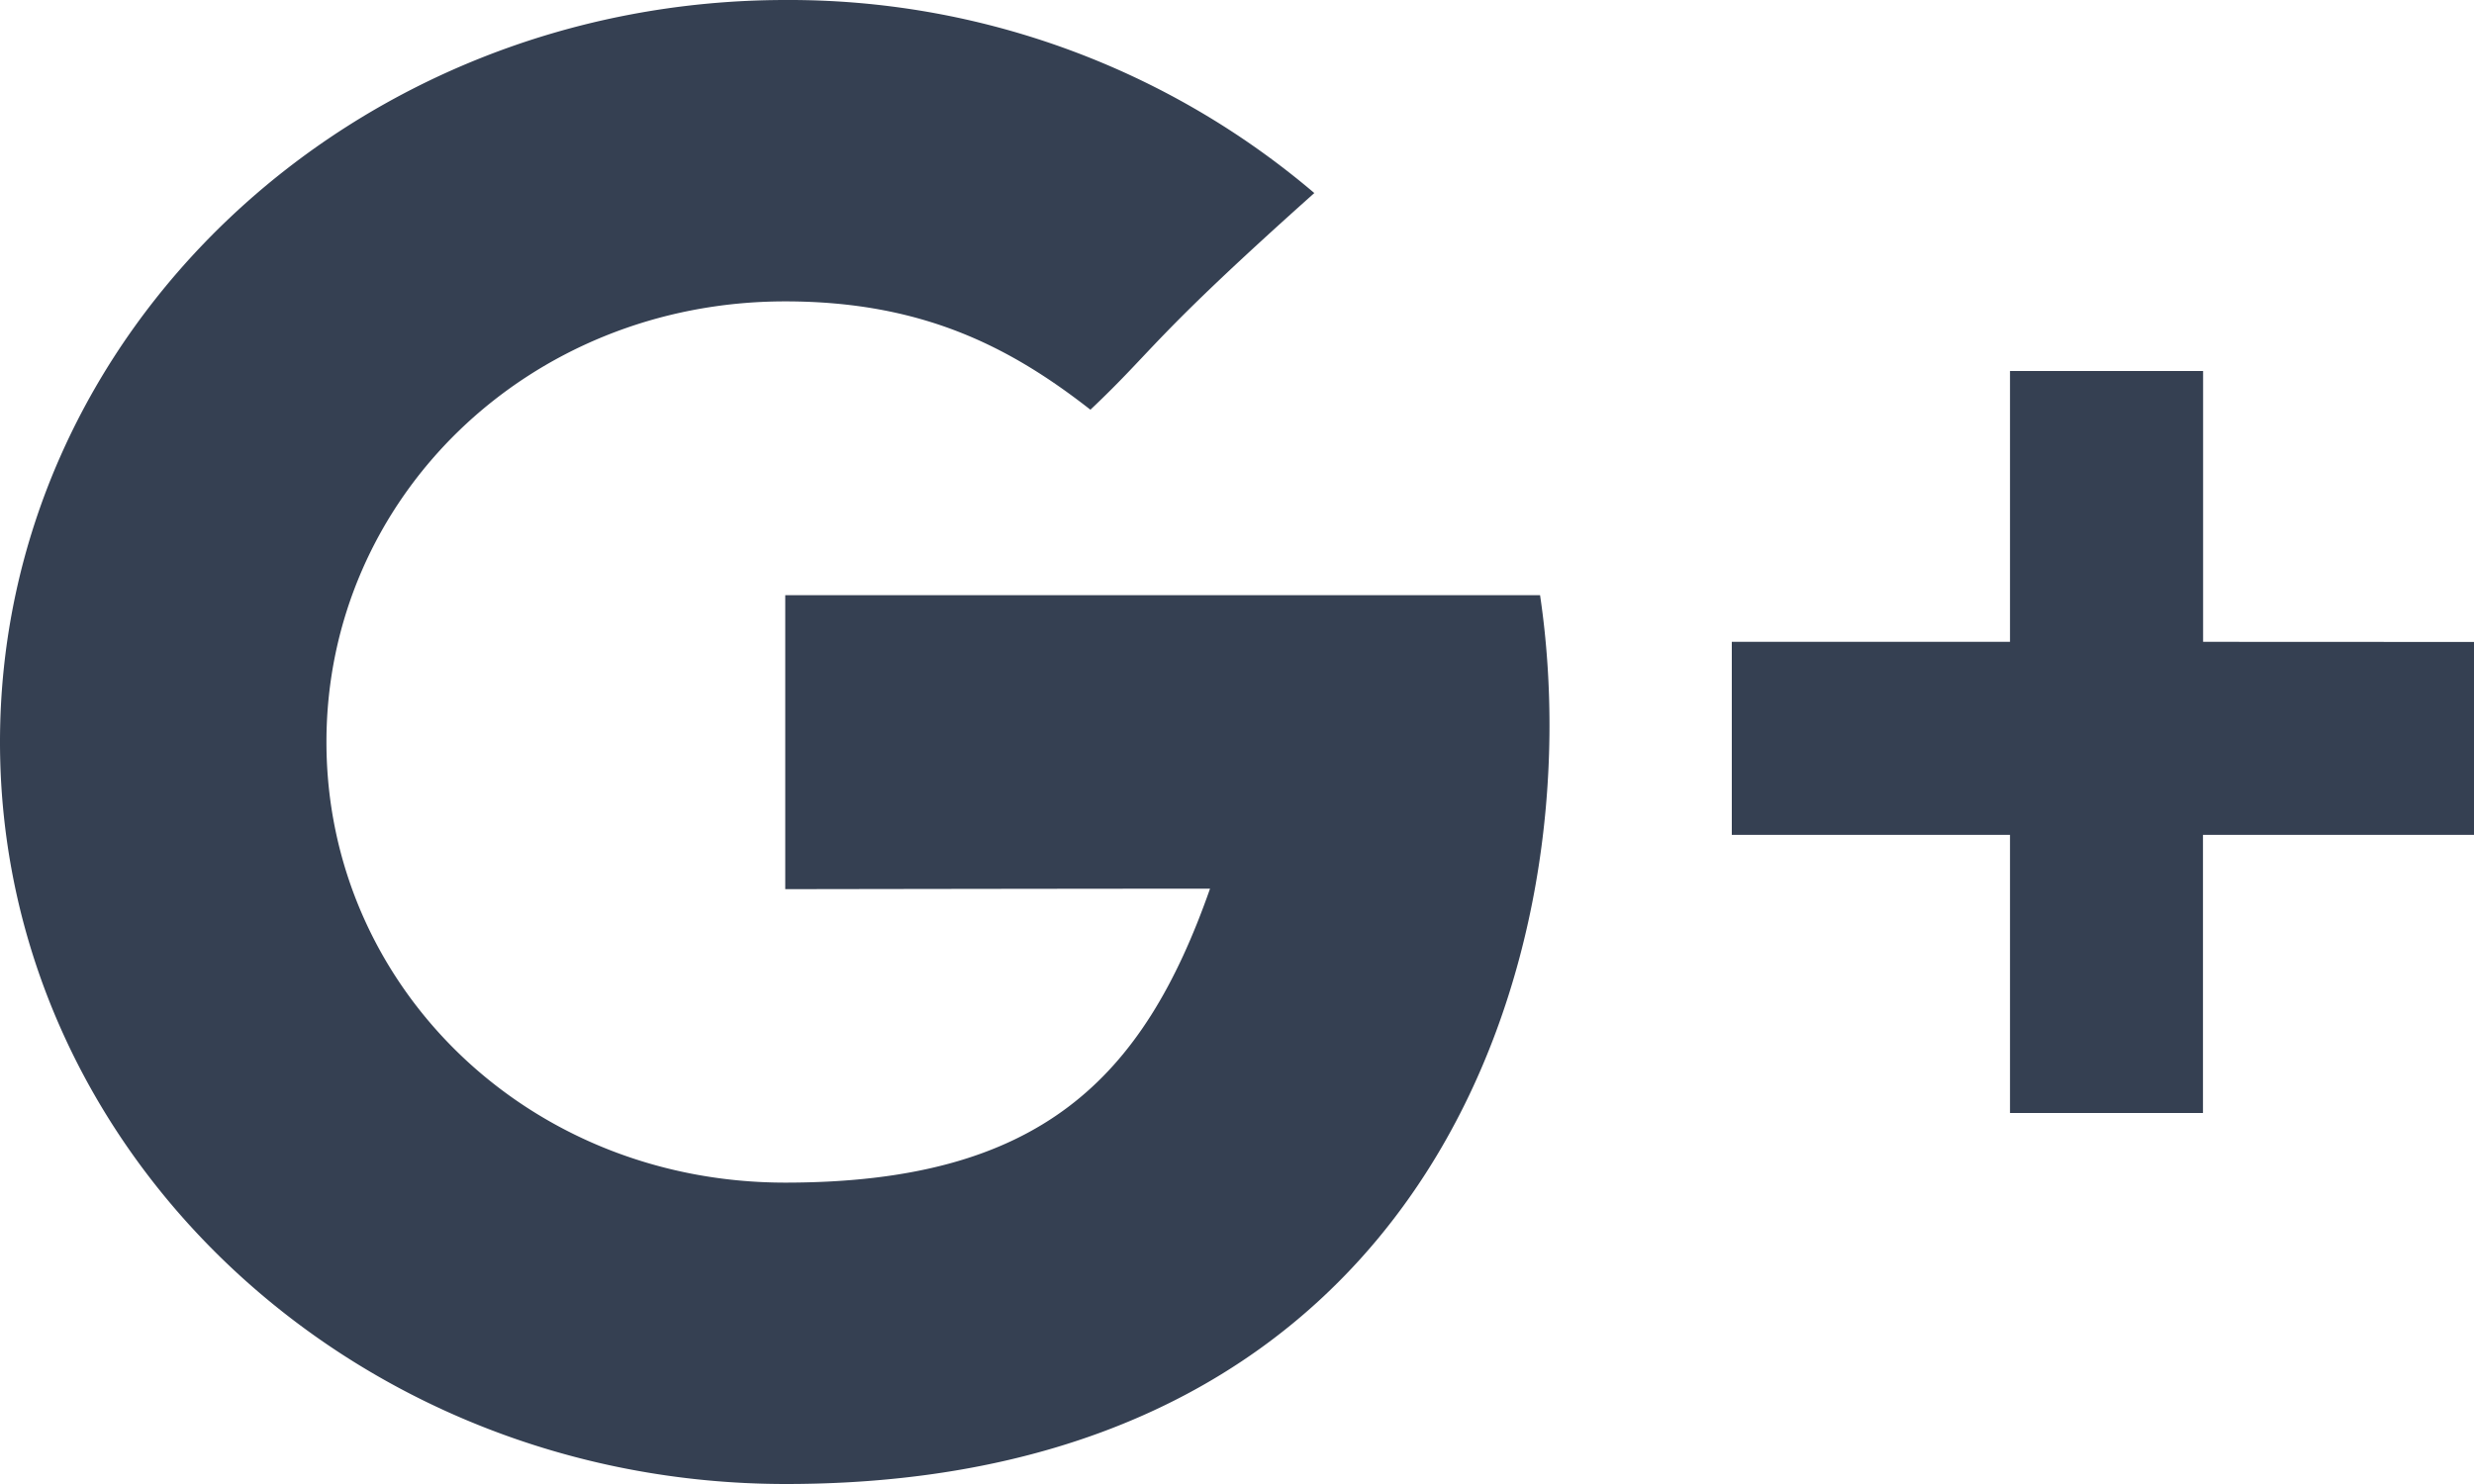 <svg xmlns="http://www.w3.org/2000/svg" xmlns:xlink="http://www.w3.org/1999/xlink" width="20" height="12" viewBox="0 0 20 12"><defs><path id="f6i5a" d="M1435.81 47.19V45h-1.561v2.19H1432v1.561h2.249V51h1.56v-2.249H1438v-1.56zm-11.462-.377v2.377s2.438-.004 3.434-.004c-.54 1.538-1.374 2.377-3.434 2.377-2.085 0-3.709-1.593-3.709-3.563 0-1.97 1.629-3.563 3.709-3.563 1.104 0 1.815.366 2.467.876.525-.496.481-.565 1.81-1.752a6.55 6.55 0 0 0-4.272-1.561c-3.508 0-6.353 2.687-6.353 6 0 3.312 2.845 6 6.353 6 5.244 0 6.524-4.314 6.097-7.187z"/></defs><g><g transform="translate(-1418 -42)"><use fill="#354052" xlink:href="#f6i5a"/></g></g></svg>